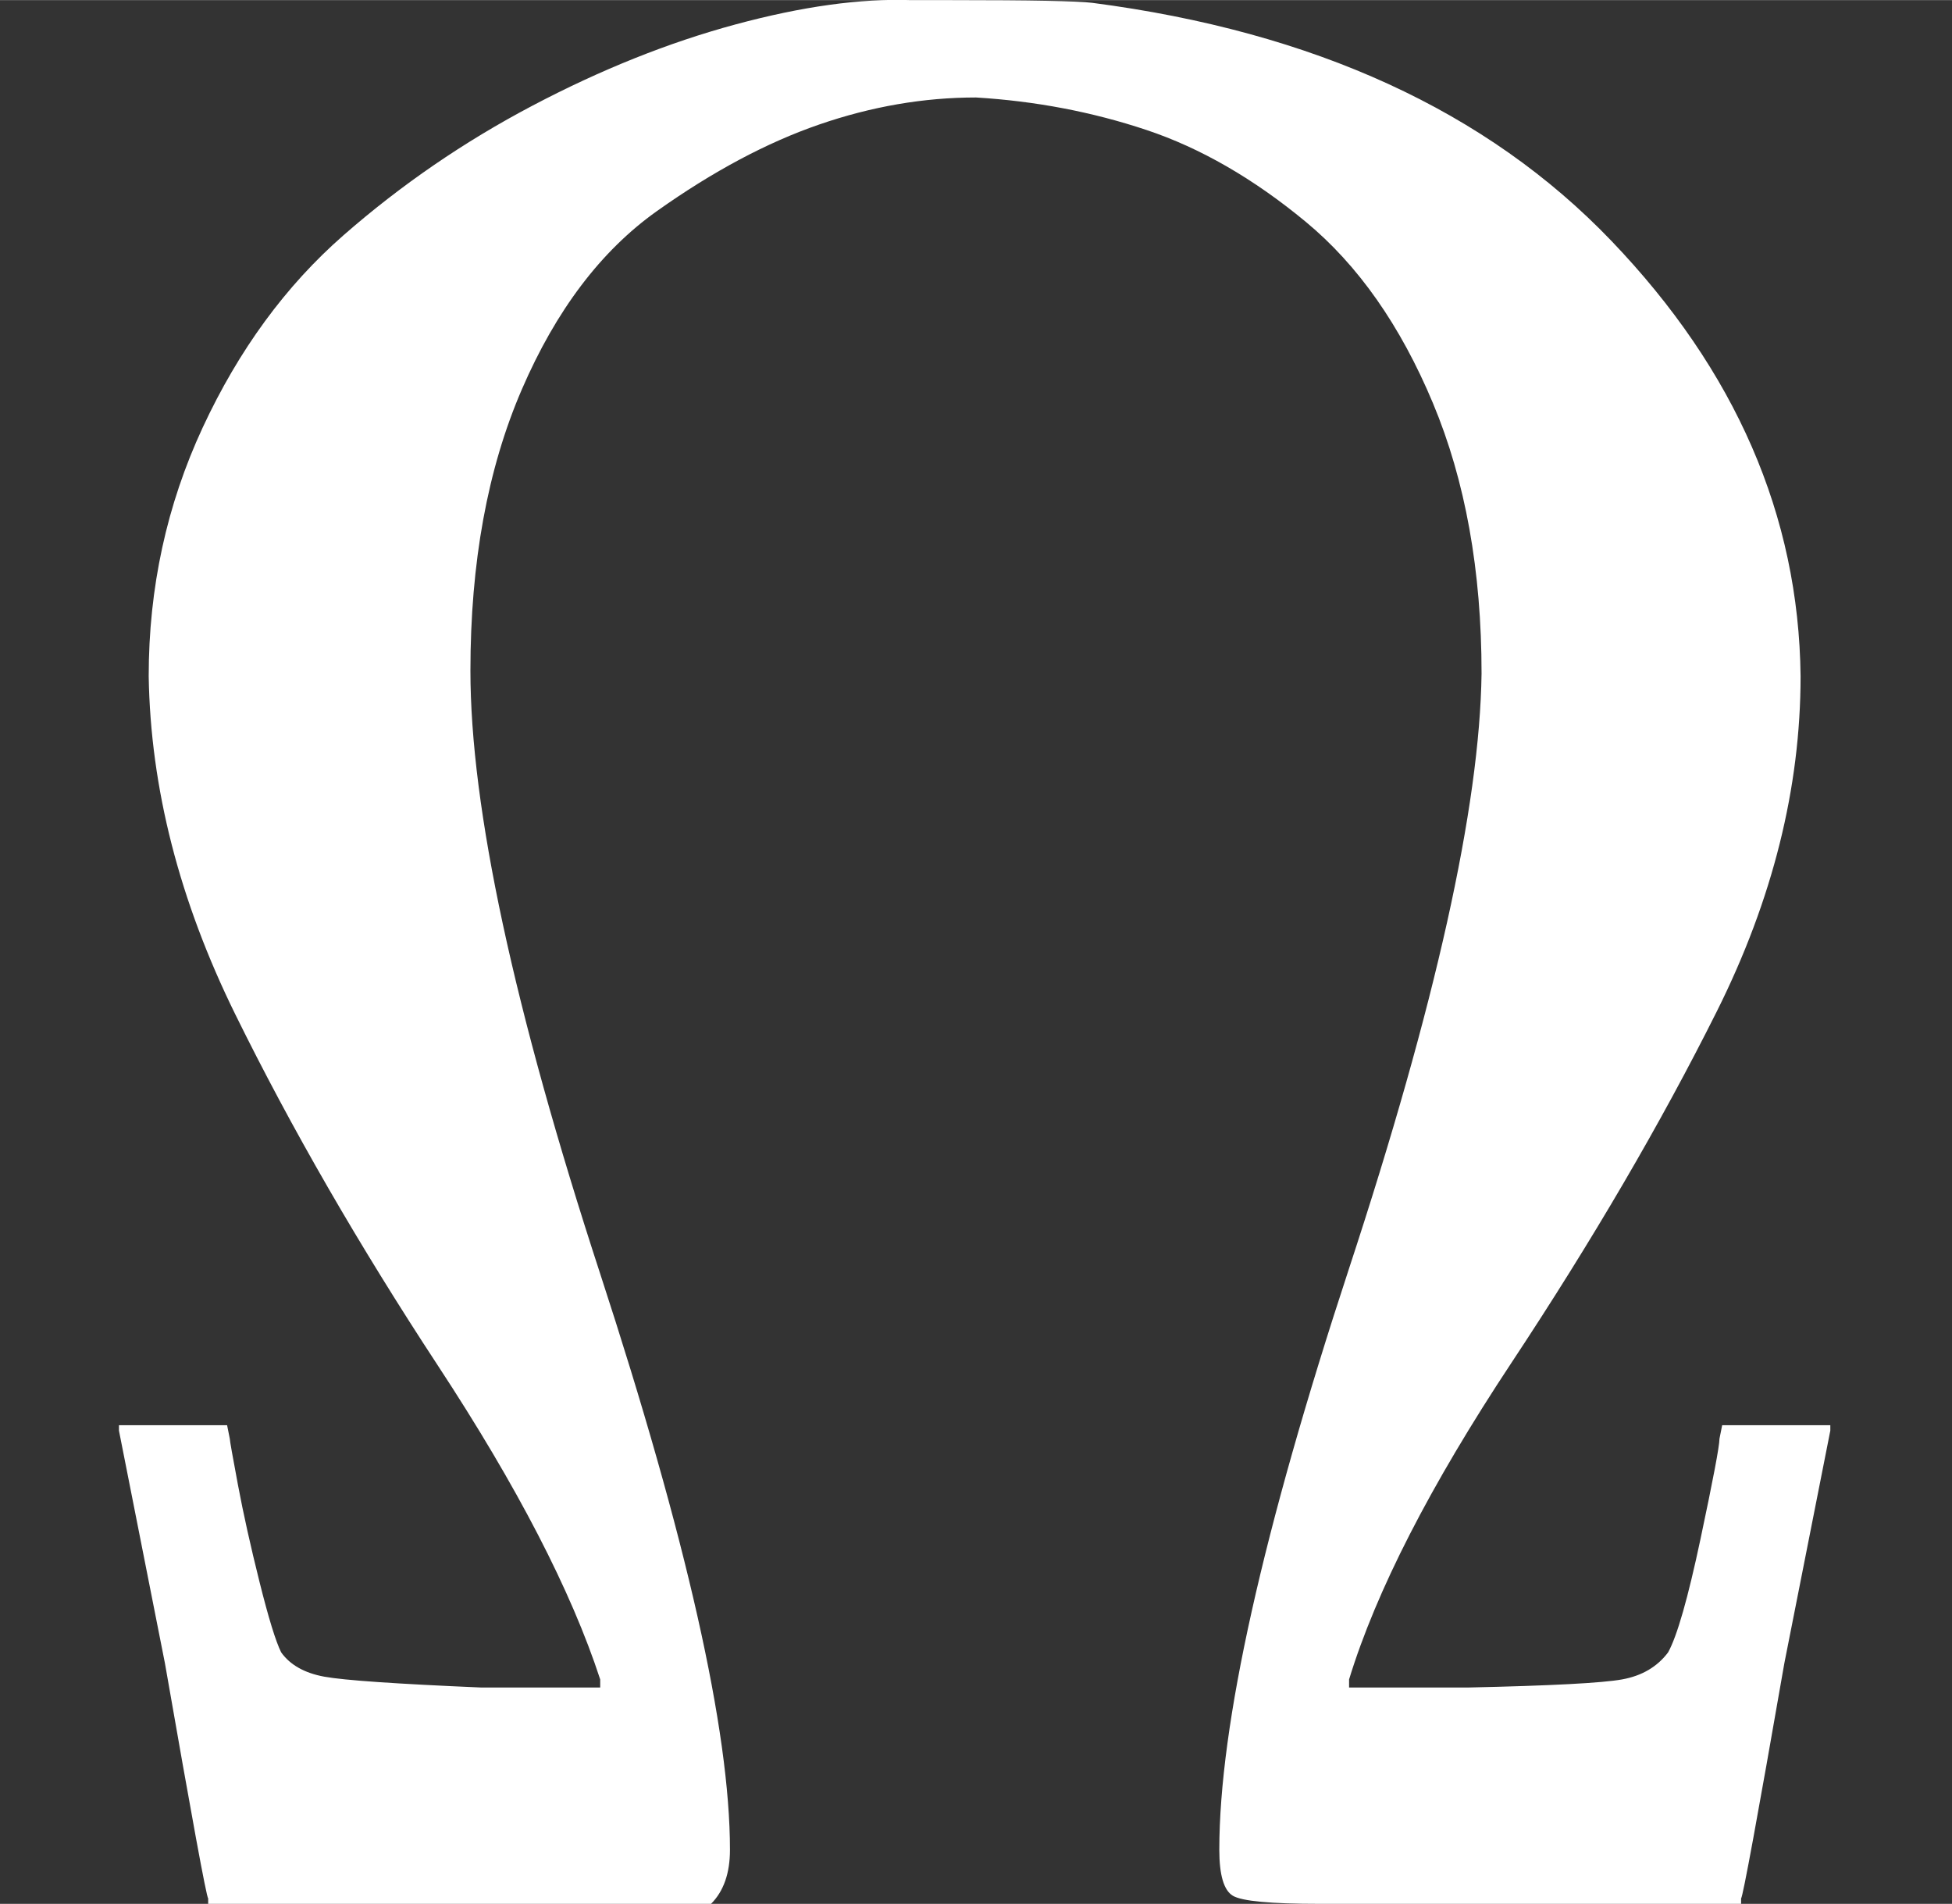 <?xml version="1.0" encoding="UTF-8" standalone="no" ?>
<svg xmlns="http://www.w3.org/2000/svg" width="195.216px" height="190.368px" viewBox="0 -1753 1797.8 1753" xmlns:xlink="http://www.w3.org/1999/xlink" aria-hidden="true" style=""><rect x="0" y="-1753" width="1797.8" height="1753" fill="#333333" stroke="none"/><defs><path id="MJX-363-TEX-N-3A9" d="M55 454Q55 503 75 546T127 617T197 665T272 695T337 704H352Q396 704 404 703Q527 687 596 615T666 454Q666 392 635 330T559 200T499 83V80H543Q589 81 600 83T617 93Q622 102 629 135T636 172L637 177H677V175L660 89Q645 3 644 2V0H552H488Q461 0 456 3T451 20Q451 89 499 235T548 455Q548 512 530 555T483 622T424 656T361 668Q332 668 303 658T243 626T193 560T174 456Q174 380 222 233T270 20Q270 7 263 0H77V2Q76 3 61 89L44 175V177H84L85 172Q85 171 88 155T96 119T104 93Q109 86 120 84T178 80H222V83Q206 132 162 199T87 329T55 454Z"></path></defs><g stroke="#fff" fill="#fff" stroke-width="0" transform="scale(1,-1)"><g data-mml-node="math"><g data-mml-node="mstyle" transform="scale(2.49)"><g data-mml-node="mi"><use data-c="3A9" xlink:href="#MJX-363-TEX-N-3A9"></use></g></g></g></g></svg>